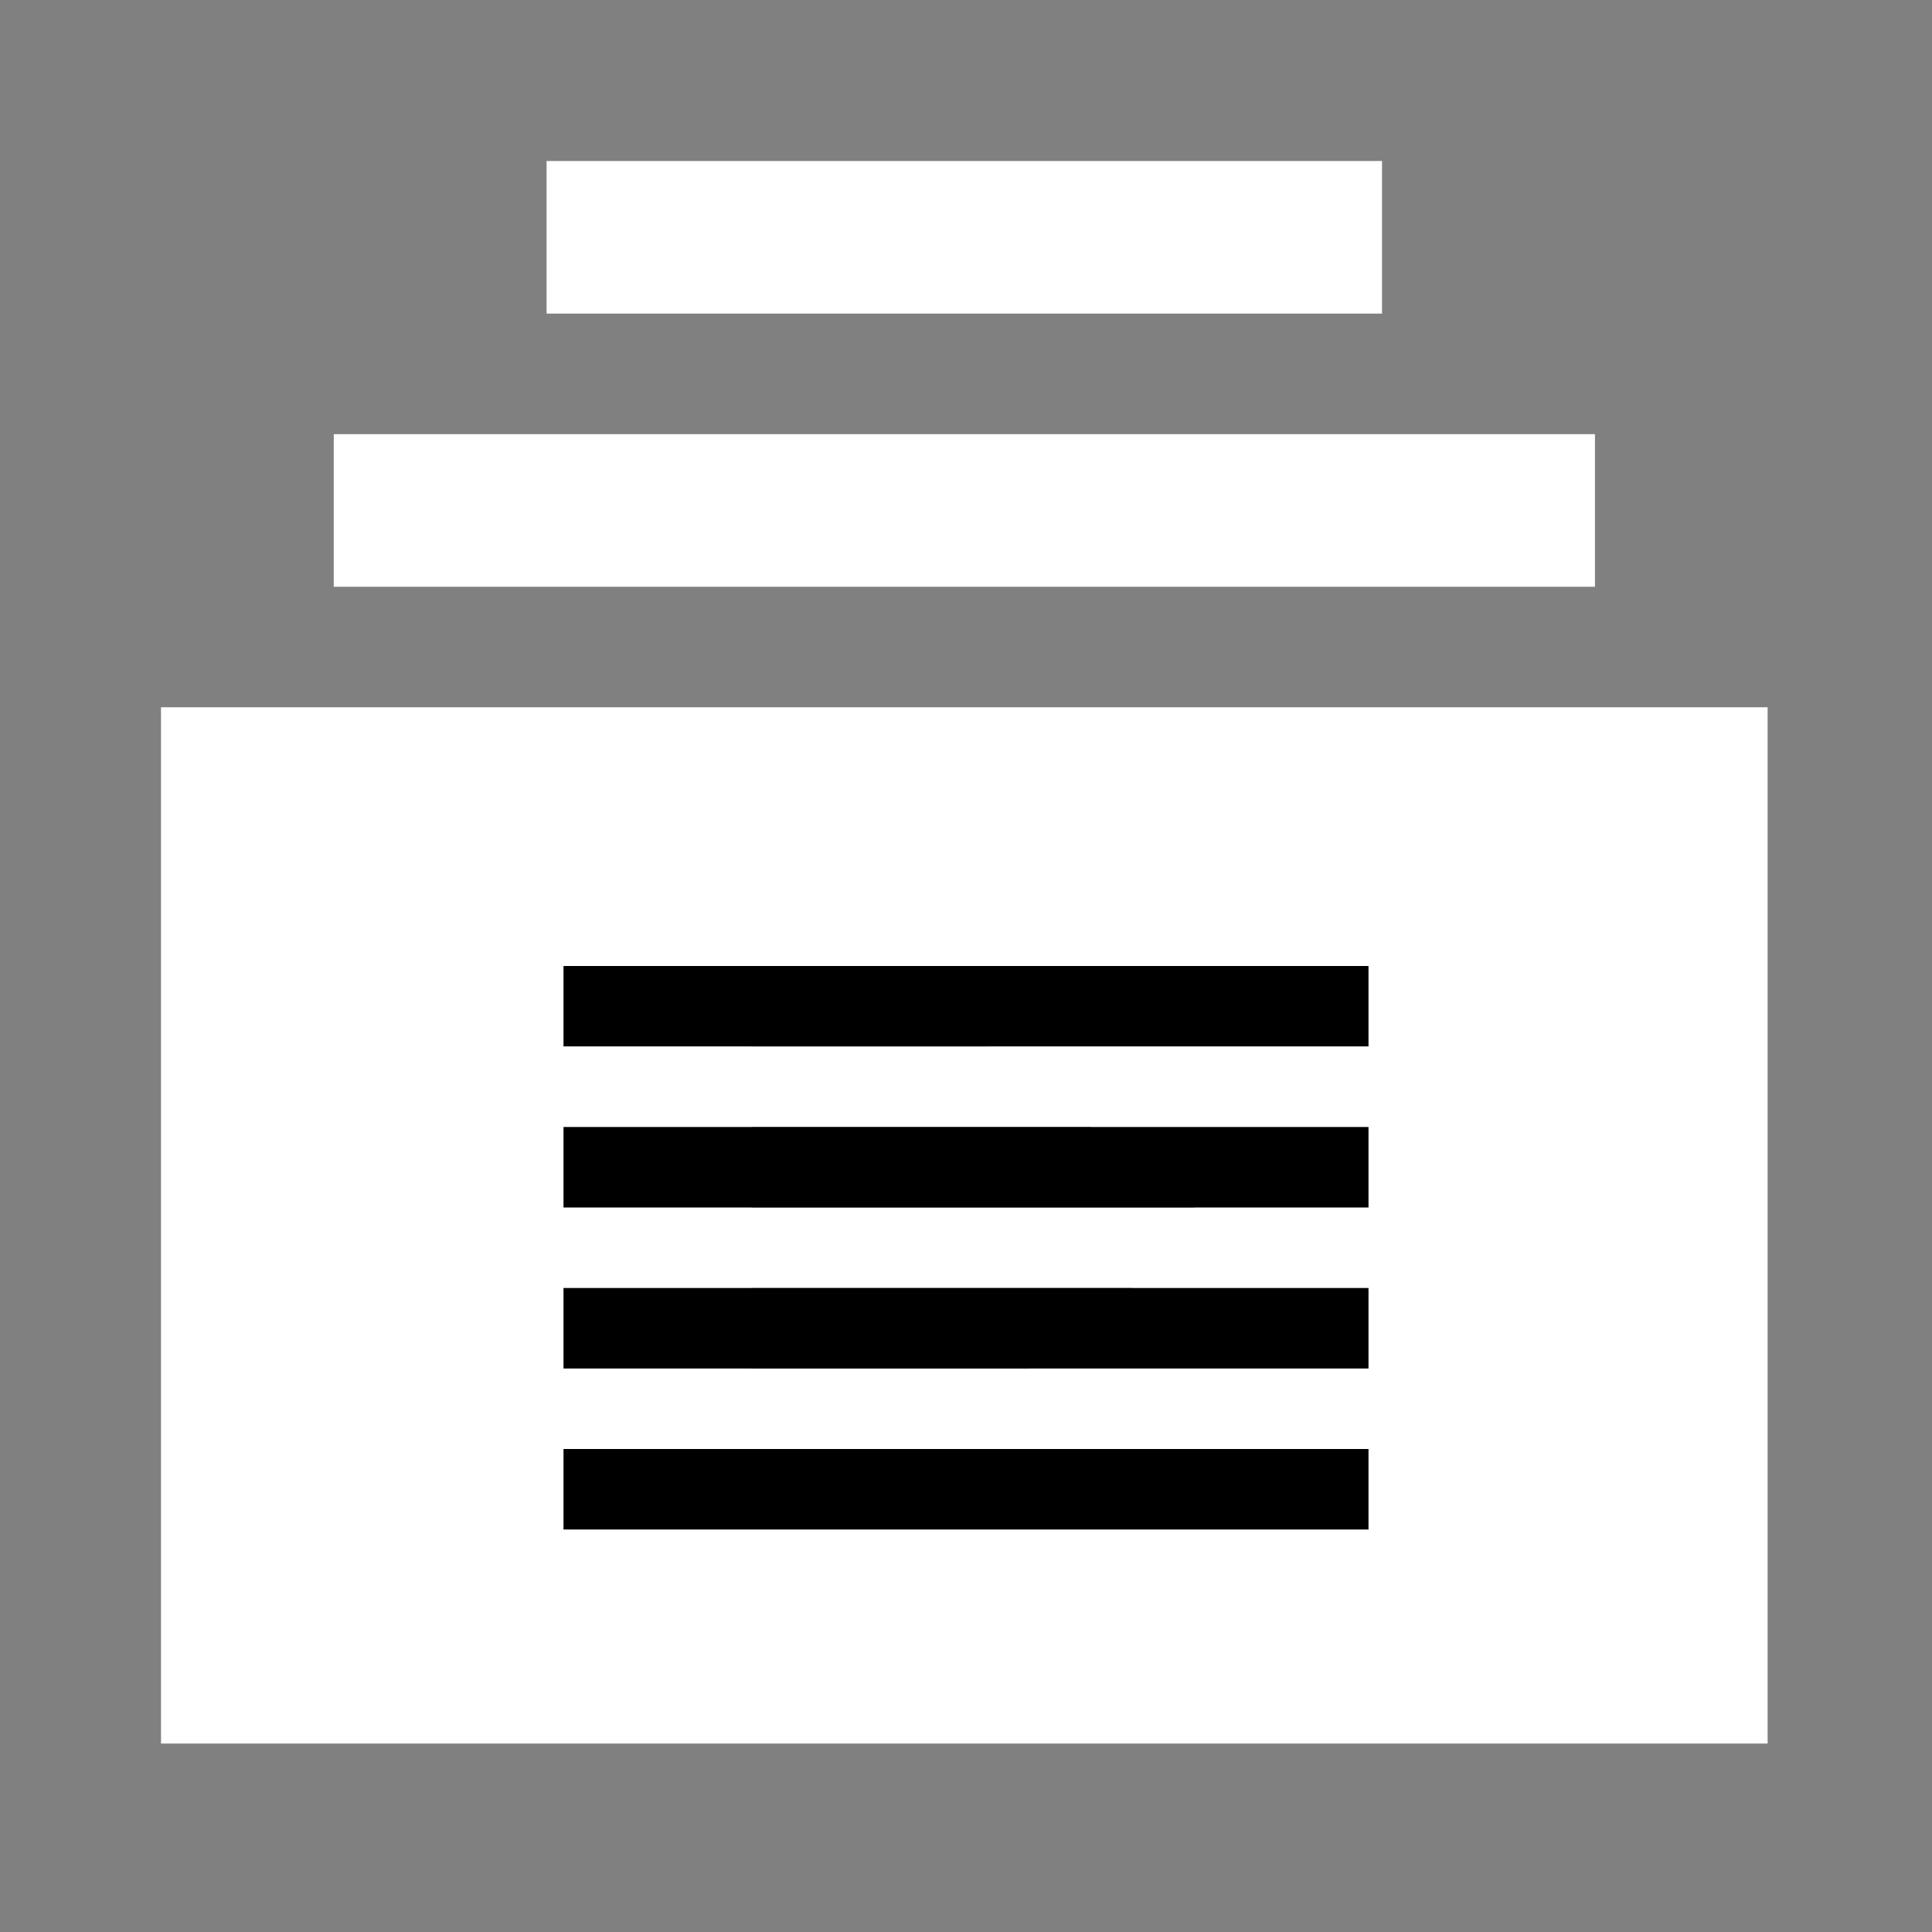 <svg width="24" height="24" viewBox="0 0 24 24" fill="none" xmlns="http://www.w3.org/2000/svg">
<rect x="0" y="0" width="24" height="24" fill="#808080" stroke="none"/>
<path d="M2 8.786V21.659H21.958V8.786H2ZM9.335 12.004H10.989L15.094 15.197L10.989 18.391H9.335V12.004ZM4.146 5.393H19.813V7.289H4.146V5.393ZM6.79 2H17.168V3.896H6.79V2Z" fill="white"/>
<rect x="7" y="12" width="10" height="1" fill="black"/>
<rect x="7" y="13" width="10" height="1" fill="white"/>
<rect x="7" y="15" width="10" height="1" fill="white"/>
<rect x="7" y="17" width="10" height="1" fill="white"/>
<rect x="7" y="14" width="10" height="1" fill="black"/>
<rect x="7" y="16" width="10" height="1" fill="black"/>
<rect x="7" y="18" width="10" height="1" fill="black"/>
</svg>
